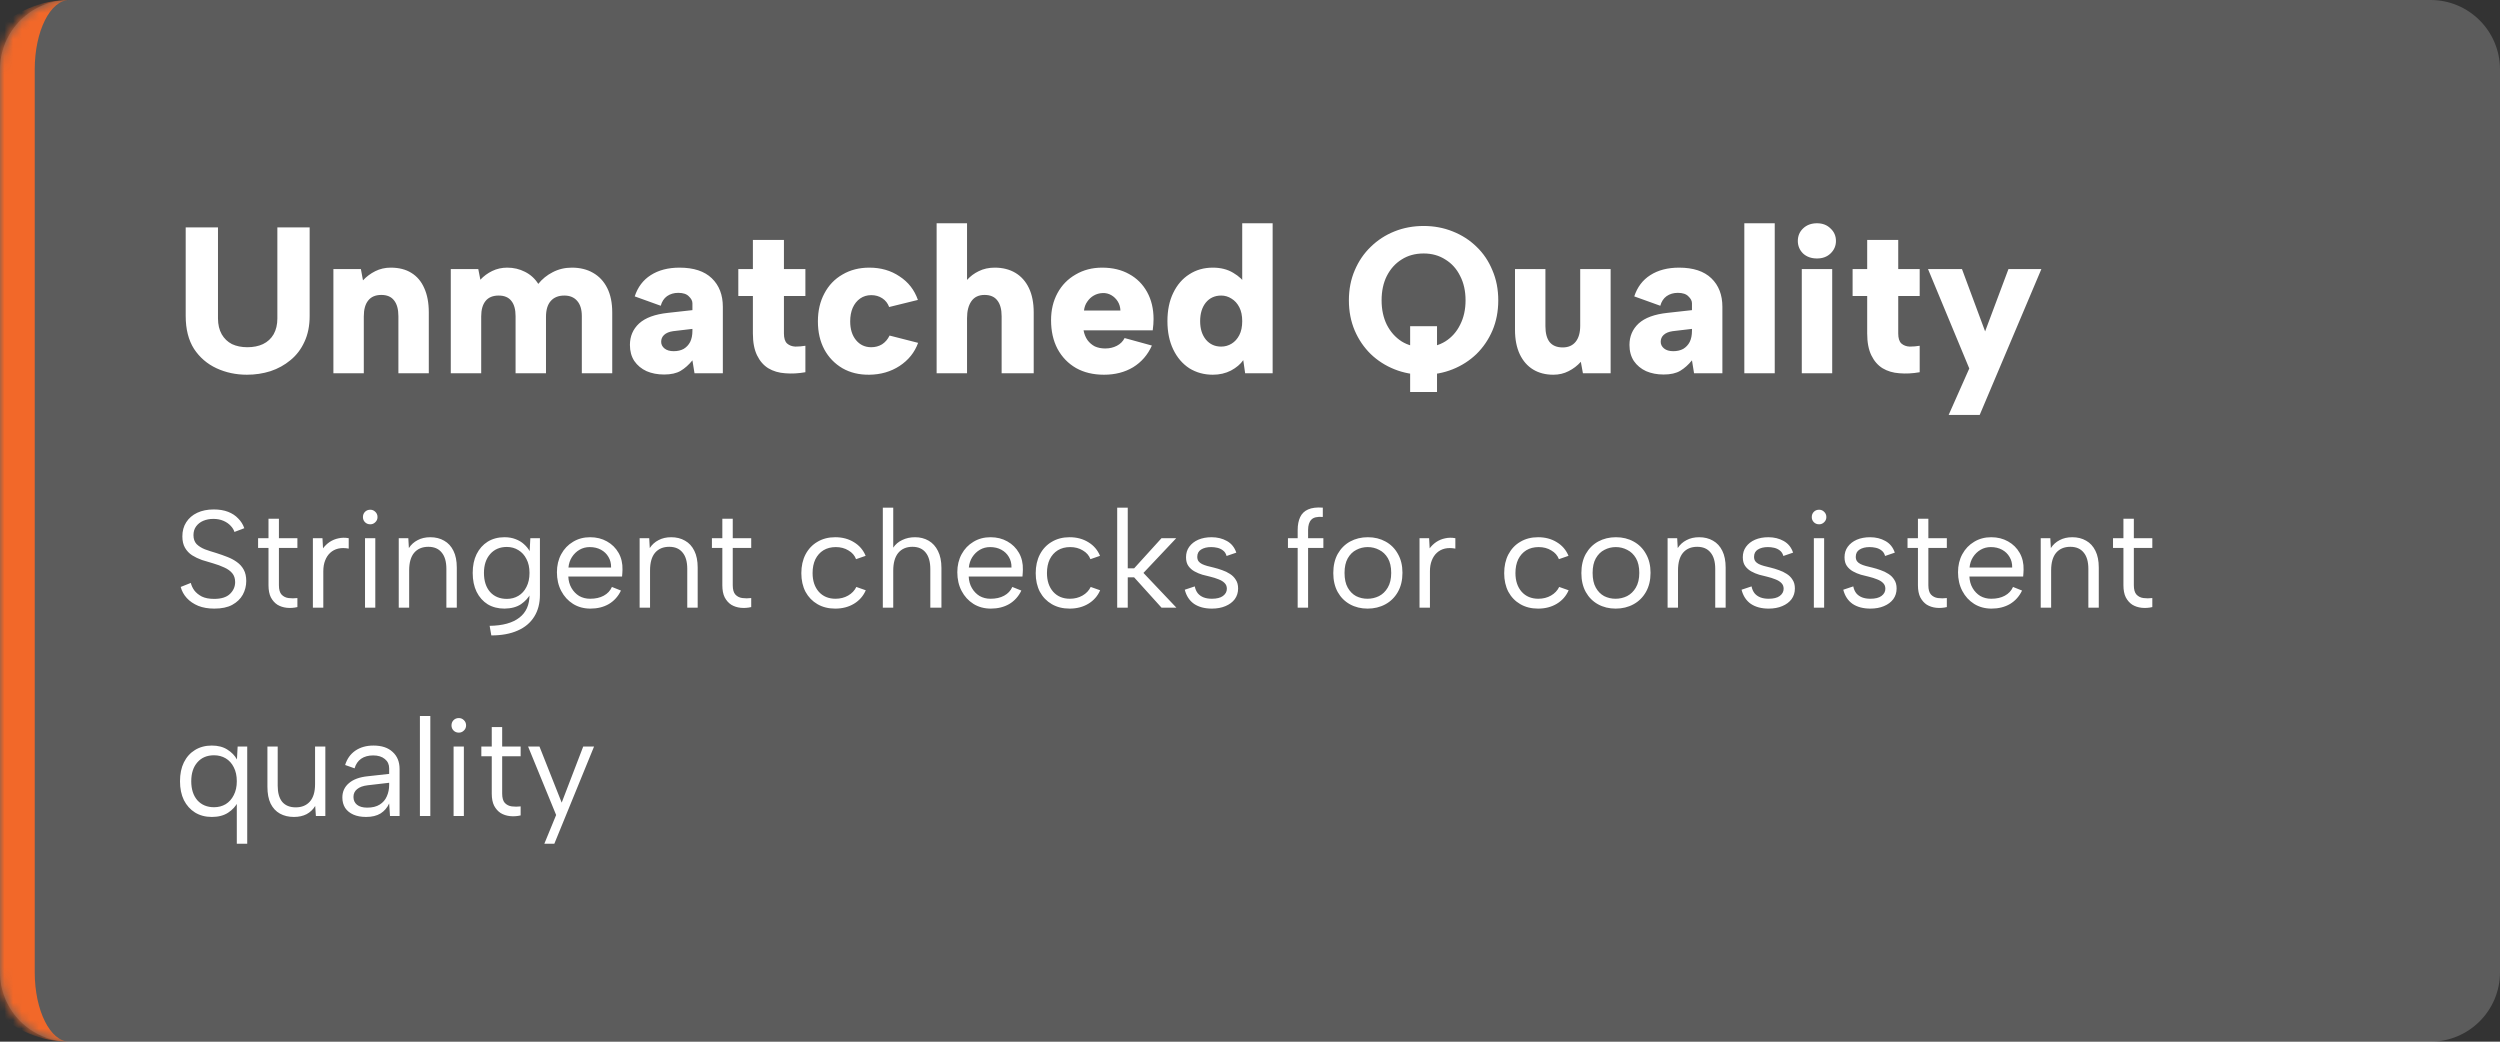 <svg width="288" height="120" viewBox="0 0 288 120" fill="none" xmlns="http://www.w3.org/2000/svg">
<rect x="0" y="0" width="288" height="120" fill="#333333" stroke="none"/>
<mask id="path-1-inside-1_10385_10496" fill="white">
<path d="M0 8C0 3.582 3.582 0 8 0H280C284.418 0 288 3.582 288 8V112C288 116.418 284.418 120 280 120H8C3.582 120 0 116.418 0 112V8Z"/>
</mask>
<path d="M0 8C0 3.582 3.582 0 8 0H280C284.418 0 288 3.582 288 8V112C288 116.418 284.418 120 280 120H8C3.582 120 0 116.418 0 112V8Z" fill="white" fill-opacity="0.2"/>
<path d="M0 0H288H0ZM288 120H0H288ZM8 120C1.373 120 -4 114.627 -4 108V12C-4 5.373 1.373 0 8 0C5.791 0 4 3.582 4 8V112C4 116.418 5.791 120 8 120ZM288 0V120V0Z" fill="#F26829" mask="url(#path-1-inside-1_10385_10496)"/>
<path d="M21.392 26.2H25.112V36.688C25.112 37.392 25.256 38 25.544 38.512C25.832 39.008 26.224 39.384 26.72 39.64C27.232 39.88 27.824 40 28.496 40C29.184 40 29.784 39.88 30.296 39.64C30.824 39.384 31.232 39.008 31.52 38.512C31.808 38 31.952 37.392 31.952 36.688V26.2H35.672V36.4C35.672 37.536 35.472 38.528 35.072 39.376C34.688 40.224 34.152 40.928 33.464 41.488C32.792 42.048 32.024 42.472 31.16 42.76C30.296 43.032 29.392 43.168 28.448 43.168C27.184 43.168 26.016 42.92 24.944 42.424C23.872 41.928 23.008 41.184 22.352 40.192C21.712 39.184 21.392 37.92 21.392 36.4V26.2ZM38.407 31H41.575L41.815 32.296C42.215 31.864 42.687 31.512 43.23 31.24C43.775 30.968 44.367 30.832 45.007 30.832C45.95 30.832 46.742 31.032 47.383 31.432C48.038 31.832 48.535 32.416 48.87 33.184C49.222 33.952 49.398 34.888 49.398 35.992V43H45.895V36.424C45.895 35.624 45.727 35.016 45.391 34.6C45.071 34.184 44.583 33.976 43.926 33.976C43.255 33.976 42.751 34.192 42.414 34.624C42.078 35.04 41.91 35.648 41.91 36.448V43H38.407V31ZM51.93 31H55.098L55.338 32.224C55.722 31.808 56.178 31.472 56.706 31.216C57.234 30.96 57.81 30.832 58.434 30.832C59.17 30.832 59.85 30.992 60.474 31.312C61.114 31.632 61.626 32.096 62.01 32.704C62.458 32.144 63.01 31.696 63.666 31.36C64.338 31.008 65.074 30.832 65.874 30.832C66.818 30.832 67.634 31.032 68.322 31.432C69.026 31.832 69.57 32.416 69.954 33.184C70.338 33.952 70.53 34.888 70.53 35.992V43H67.026V36.424C67.026 35.656 66.85 35.072 66.498 34.672C66.146 34.256 65.65 34.048 65.01 34.048C64.338 34.048 63.818 34.256 63.45 34.672C63.082 35.088 62.898 35.696 62.898 36.496V43H59.394V36.424C59.394 35.656 59.234 35.072 58.914 34.672C58.594 34.256 58.106 34.048 57.45 34.048C56.778 34.048 56.274 34.256 55.938 34.672C55.602 35.088 55.434 35.68 55.434 36.448V43H51.93V31ZM80.007 43L79.767 41.512C79.351 42.024 78.903 42.424 78.423 42.712C77.943 43 77.303 43.144 76.503 43.144C75.751 43.144 75.079 43.016 74.487 42.76C73.895 42.488 73.423 42.096 73.071 41.584C72.735 41.072 72.567 40.456 72.567 39.736C72.567 38.744 72.919 37.92 73.623 37.264C74.343 36.608 75.455 36.2 76.959 36.04L79.767 35.728V34.936C79.767 34.664 79.631 34.4 79.359 34.144C79.103 33.872 78.695 33.736 78.135 33.736C77.639 33.736 77.207 33.864 76.839 34.12C76.487 34.376 76.247 34.744 76.119 35.224L73.119 34.144C73.471 33.072 74.087 32.256 74.967 31.696C75.863 31.12 76.967 30.832 78.279 30.832C79.911 30.832 81.151 31.24 81.999 32.056C82.847 32.872 83.271 33.968 83.271 35.344V43H80.007ZM79.767 37.888L77.535 38.152C77.087 38.216 76.743 38.36 76.503 38.584C76.279 38.792 76.167 39.056 76.167 39.376C76.167 39.68 76.295 39.936 76.551 40.144C76.807 40.352 77.159 40.456 77.607 40.456C78.055 40.456 78.439 40.368 78.759 40.192C79.079 40 79.327 39.736 79.503 39.4C79.679 39.048 79.767 38.616 79.767 38.104V37.888ZM86.733 31V27.64H90.309V31H92.781V34.096H90.309V38.416C90.309 38.96 90.429 39.344 90.669 39.568C90.925 39.792 91.245 39.912 91.629 39.928C92.013 39.928 92.397 39.896 92.781 39.832V42.88C91.965 43.024 91.189 43.064 90.453 43C89.717 42.952 89.069 42.76 88.509 42.424C87.965 42.088 87.533 41.592 87.213 40.936C86.893 40.28 86.733 39.44 86.733 38.416V34.096H85.053V31H86.733ZM100.15 43.168C98.982 43.184 97.95 42.936 97.054 42.424C96.158 41.896 95.462 41.176 94.966 40.264C94.47 39.336 94.222 38.256 94.222 37.024C94.222 35.808 94.47 34.736 94.966 33.808C95.462 32.864 96.158 32.136 97.054 31.624C97.95 31.096 98.982 30.832 100.15 30.832C101.478 30.832 102.638 31.168 103.63 31.84C104.638 32.496 105.342 33.4 105.742 34.552L102.43 35.368C102.27 34.936 102.006 34.6 101.638 34.36C101.27 34.12 100.846 34 100.366 34C99.886 34 99.462 34.128 99.094 34.384C98.726 34.64 98.438 35 98.23 35.464C98.038 35.912 97.942 36.432 97.942 37.024C97.942 37.92 98.166 38.64 98.614 39.184C99.062 39.728 99.646 40 100.366 40C100.83 40 101.246 39.888 101.614 39.664C101.982 39.424 102.27 39.088 102.478 38.656L105.766 39.496C105.366 40.6 104.654 41.488 103.63 42.16C102.622 42.816 101.462 43.152 100.15 43.168ZM107.899 25.72H111.403V32.248C111.771 31.832 112.219 31.496 112.747 31.24C113.291 30.968 113.907 30.832 114.595 30.832C115.507 30.832 116.299 31.032 116.971 31.432C117.643 31.832 118.163 32.416 118.531 33.184C118.899 33.952 119.083 34.888 119.083 35.992V43H115.387V36.424C115.387 35.624 115.219 35.016 114.883 34.6C114.563 34.184 114.075 33.976 113.419 33.976C112.747 33.976 112.243 34.216 111.907 34.696C111.571 35.176 111.403 35.824 111.403 36.64V43H107.899V25.72ZM127.178 43.168C125.946 43.168 124.874 42.912 123.962 42.4C123.05 41.872 122.338 41.136 121.826 40.192C121.33 39.248 121.082 38.144 121.082 36.88C121.082 35.712 121.33 34.672 121.826 33.76C122.322 32.848 123.018 32.136 123.914 31.624C124.81 31.096 125.826 30.832 126.962 30.832C128.162 30.832 129.202 31.08 130.082 31.576C130.962 32.056 131.65 32.744 132.146 33.64C132.642 34.536 132.89 35.576 132.89 36.76C132.89 36.952 132.882 37.152 132.866 37.36C132.85 37.568 132.826 37.8 132.794 38.056H124.826C124.906 38.488 125.058 38.864 125.282 39.184C125.506 39.488 125.786 39.728 126.122 39.904C126.474 40.064 126.874 40.144 127.322 40.144C127.818 40.144 128.266 40.04 128.666 39.832C129.066 39.624 129.362 39.328 129.554 38.944L132.698 39.808C132.218 40.88 131.498 41.712 130.538 42.304C129.578 42.88 128.458 43.168 127.178 43.168ZM129.074 35.776C129.058 35.376 128.954 35.024 128.762 34.72C128.57 34.416 128.322 34.176 128.018 34C127.714 33.824 127.378 33.744 127.01 33.76C126.642 33.776 126.306 33.872 126.002 34.048C125.714 34.208 125.466 34.44 125.258 34.744C125.05 35.032 124.922 35.376 124.874 35.776H129.074ZM143.584 32.848L143.104 32.872V25.72H146.608V43H143.44L143.224 41.488C142.904 41.952 142.432 42.352 141.808 42.688C141.184 43.008 140.488 43.168 139.72 43.168C138.712 43.168 137.808 42.92 137.008 42.424C136.224 41.912 135.608 41.192 135.16 40.264C134.712 39.336 134.488 38.248 134.488 37C134.488 35.736 134.712 34.648 135.16 33.736C135.608 32.808 136.224 32.096 137.008 31.6C137.792 31.088 138.696 30.832 139.72 30.832C140.632 30.832 141.416 31.032 142.072 31.432C142.728 31.816 143.232 32.288 143.584 32.848ZM138.256 37C138.256 37.88 138.48 38.592 138.928 39.136C139.376 39.664 139.96 39.928 140.68 39.928C141.112 39.928 141.512 39.816 141.88 39.592C142.248 39.368 142.544 39.04 142.768 38.608C142.992 38.176 143.104 37.64 143.104 37C143.104 36.36 142.992 35.824 142.768 35.392C142.544 34.96 142.248 34.632 141.88 34.408C141.512 34.168 141.112 34.048 140.68 34.048C139.944 34.048 139.352 34.32 138.904 34.864C138.472 35.408 138.256 36.12 138.256 37ZM162.448 37.576H165.544V45.16H162.448V37.576ZM164.008 43.168C162.808 43.168 161.688 42.96 160.648 42.544C159.608 42.128 158.696 41.544 157.912 40.792C157.128 40.024 156.512 39.12 156.064 38.08C155.616 37.024 155.392 35.864 155.392 34.6C155.392 33.336 155.616 32.184 156.064 31.144C156.512 30.088 157.128 29.184 157.912 28.432C158.696 27.664 159.608 27.072 160.648 26.656C161.688 26.24 162.808 26.032 164.008 26.032C165.192 26.032 166.304 26.24 167.344 26.656C168.4 27.072 169.32 27.664 170.104 28.432C170.888 29.184 171.496 30.088 171.928 31.144C172.376 32.184 172.6 33.336 172.6 34.6C172.6 35.864 172.376 37.024 171.928 38.08C171.48 39.12 170.864 40.024 170.08 40.792C169.296 41.544 168.384 42.128 167.344 42.544C166.304 42.96 165.192 43.168 164.008 43.168ZM164.008 40C164.952 40 165.784 39.776 166.504 39.328C167.24 38.864 167.808 38.224 168.208 37.408C168.624 36.592 168.832 35.656 168.832 34.6C168.832 33.528 168.624 32.592 168.208 31.792C167.808 30.976 167.24 30.344 166.504 29.896C165.784 29.432 164.952 29.2 164.008 29.2C163.032 29.2 162.184 29.432 161.464 29.896C160.744 30.344 160.176 30.976 159.76 31.792C159.36 32.592 159.16 33.528 159.16 34.6C159.16 35.656 159.36 36.592 159.76 37.408C160.176 38.224 160.744 38.864 161.464 39.328C162.184 39.776 163.032 40 164.008 40ZM185.544 43H182.352L182.112 41.68C181.712 42.128 181.24 42.488 180.696 42.76C180.168 43.032 179.584 43.168 178.944 43.168C178.048 43.168 177.272 42.968 176.616 42.568C175.96 42.168 175.448 41.584 175.08 40.816C174.712 40.032 174.528 39.096 174.528 38.008V31H178.032V37.576C178.032 38.376 178.192 38.984 178.512 39.4C178.848 39.816 179.352 40.024 180.024 40.024C180.664 40.024 181.16 39.808 181.512 39.376C181.864 38.944 182.04 38.328 182.04 37.528V31H185.544V43ZM195.155 43L194.915 41.512C194.499 42.024 194.051 42.424 193.571 42.712C193.091 43 192.451 43.144 191.651 43.144C190.899 43.144 190.227 43.016 189.635 42.76C189.043 42.488 188.571 42.096 188.219 41.584C187.883 41.072 187.715 40.456 187.715 39.736C187.715 38.744 188.067 37.92 188.771 37.264C189.491 36.608 190.603 36.2 192.107 36.04L194.915 35.728V34.936C194.915 34.664 194.779 34.4 194.507 34.144C194.251 33.872 193.843 33.736 193.283 33.736C192.787 33.736 192.355 33.864 191.987 34.12C191.635 34.376 191.395 34.744 191.267 35.224L188.267 34.144C188.619 33.072 189.235 32.256 190.115 31.696C191.011 31.12 192.115 30.832 193.427 30.832C195.059 30.832 196.299 31.24 197.147 32.056C197.995 32.872 198.419 33.968 198.419 35.344V43H195.155ZM194.915 37.888L192.683 38.152C192.235 38.216 191.891 38.36 191.651 38.584C191.427 38.792 191.315 39.056 191.315 39.376C191.315 39.68 191.443 39.936 191.699 40.144C191.955 40.352 192.307 40.456 192.755 40.456C193.203 40.456 193.587 40.368 193.907 40.192C194.227 40 194.475 39.736 194.651 39.4C194.827 39.048 194.915 38.616 194.915 38.104V37.888ZM200.946 25.72H204.45V43H200.946V25.72ZM207.566 31H211.07V43H207.566V31ZM209.318 29.776C208.662 29.776 208.126 29.584 207.71 29.2C207.31 28.8 207.11 28.32 207.11 27.76C207.11 27.184 207.31 26.704 207.71 26.32C208.126 25.92 208.662 25.72 209.318 25.72C209.958 25.72 210.478 25.92 210.878 26.32C211.294 26.704 211.502 27.184 211.502 27.76C211.502 28.32 211.294 28.8 210.878 29.2C210.478 29.584 209.958 29.776 209.318 29.776ZM215.1 31V27.64H218.676V31H221.148V34.096H218.676V38.416C218.676 38.96 218.796 39.344 219.036 39.568C219.292 39.792 219.612 39.912 219.996 39.928C220.38 39.928 220.764 39.896 221.148 39.832V42.88C220.332 43.024 219.556 43.064 218.82 43C218.084 42.952 217.436 42.76 216.876 42.424C216.332 42.088 215.9 41.592 215.58 40.936C215.26 40.28 215.1 39.44 215.1 38.416V34.096H213.42V31H215.1ZM231.373 31H235.165L228.061 47.8H224.485L226.861 42.448L222.109 31H226.021L228.685 38.176L231.373 31Z" fill="white"/>
<path d="M21.984 67.152C22.048 67.44 22.181 67.728 22.384 68.016C22.597 68.293 22.885 68.528 23.248 68.72C23.621 68.901 24.096 68.992 24.672 68.992C25.493 68.992 26.101 68.8 26.496 68.416C26.891 68.032 27.088 67.579 27.088 67.056C27.088 66.64 26.976 66.299 26.752 66.032C26.528 65.765 26.224 65.547 25.84 65.376C25.456 65.195 25.024 65.035 24.544 64.896C24.117 64.779 23.691 64.651 23.264 64.512C22.848 64.363 22.469 64.181 22.128 63.968C21.787 63.744 21.515 63.456 21.312 63.104C21.109 62.752 21.008 62.315 21.008 61.792C21.008 61.163 21.157 60.619 21.456 60.16C21.755 59.691 22.176 59.328 22.72 59.072C23.264 58.816 23.899 58.688 24.624 58.688C25.253 58.688 25.803 58.779 26.272 58.96C26.741 59.141 27.131 59.397 27.44 59.728C27.76 60.048 27.995 60.421 28.144 60.848L27.008 61.28C26.933 61.035 26.789 60.8 26.576 60.576C26.363 60.341 26.085 60.149 25.744 60C25.403 59.851 25.013 59.776 24.576 59.776C24.149 59.776 23.76 59.851 23.408 60C23.067 60.149 22.795 60.363 22.592 60.64C22.389 60.917 22.288 61.253 22.288 61.648C22.288 62.075 22.405 62.416 22.64 62.672C22.885 62.917 23.205 63.12 23.6 63.28C24.005 63.429 24.448 63.573 24.928 63.712C25.365 63.851 25.787 64 26.192 64.16C26.608 64.32 26.976 64.517 27.296 64.752C27.627 64.987 27.888 65.28 28.08 65.632C28.272 65.984 28.368 66.416 28.368 66.928C28.368 67.493 28.235 68.021 27.968 68.512C27.701 68.992 27.296 69.381 26.752 69.68C26.219 69.968 25.531 70.112 24.688 70.112C23.984 70.112 23.365 70.005 22.832 69.792C22.299 69.568 21.861 69.269 21.52 68.896C21.179 68.523 20.944 68.096 20.816 67.616L21.984 67.152ZM30.931 62V59.76H32.132V62H34.26V63.12H32.132V67.424C32.132 67.915 32.233 68.272 32.435 68.496C32.649 68.72 32.916 68.853 33.236 68.896C33.566 68.939 33.907 68.939 34.26 68.896V69.936C33.843 70.032 33.433 70.059 33.028 70.016C32.633 69.973 32.276 69.856 31.956 69.664C31.646 69.461 31.395 69.179 31.203 68.816C31.022 68.453 30.931 67.989 30.931 67.424V63.12H29.732V62H30.931ZM36.044 62H37.148L37.212 63.168C37.426 62.88 37.682 62.635 37.98 62.432C38.29 62.229 38.626 62.091 38.989 62.016C39.362 61.931 39.757 61.925 40.172 62V63.2C39.724 63.115 39.319 63.115 38.956 63.2C38.605 63.285 38.3 63.445 38.044 63.68C37.788 63.915 37.591 64.213 37.453 64.576C37.314 64.928 37.245 65.339 37.245 65.808V70H36.044V62ZM42.05 62H43.234V70H42.05V62ZM42.658 60.4C42.413 60.4 42.21 60.32 42.05 60.16C41.89 60 41.81 59.803 41.81 59.568C41.81 59.323 41.89 59.12 42.05 58.96C42.21 58.8 42.413 58.72 42.658 58.72C42.882 58.72 43.074 58.8 43.234 58.96C43.405 59.12 43.49 59.323 43.49 59.568C43.49 59.803 43.405 60 43.234 60.16C43.074 60.32 42.882 60.4 42.658 60.4ZM45.935 62H47.039L47.103 63.136C47.359 62.741 47.695 62.437 48.111 62.224C48.527 62 49.013 61.888 49.567 61.888C50.175 61.888 50.709 62.021 51.167 62.288C51.626 62.544 51.983 62.933 52.239 63.456C52.495 63.968 52.623 64.613 52.623 65.392V70H51.423V65.536C51.423 64.704 51.242 64.075 50.879 63.648C50.527 63.211 50.015 62.992 49.343 62.992C48.65 62.992 48.106 63.221 47.711 63.68C47.327 64.139 47.135 64.816 47.135 65.712V70H45.935V62ZM61.095 62H62.199V68.528C62.199 69.509 61.98 70.347 61.543 71.04C61.105 71.744 60.471 72.277 59.639 72.64C58.807 73.013 57.793 73.2 56.599 73.2L56.407 72.096C57.911 72.075 59.052 71.76 59.831 71.152C60.609 70.555 60.999 69.68 60.999 68.528V68.352L61.127 68.384C60.881 68.853 60.513 69.259 60.023 69.6C59.532 69.931 58.897 70.101 58.119 70.112C57.383 70.112 56.737 69.947 56.183 69.616C55.639 69.275 55.212 68.795 54.903 68.176C54.604 67.557 54.455 66.832 54.455 66C54.455 65.168 54.604 64.448 54.903 63.84C55.212 63.221 55.639 62.741 56.183 62.4C56.737 62.059 57.383 61.888 58.119 61.888C58.599 61.888 59.025 61.963 59.399 62.112C59.772 62.251 60.092 62.443 60.359 62.688C60.625 62.923 60.844 63.189 61.015 63.488L61.095 62ZM55.751 66C55.751 66.917 55.985 67.648 56.455 68.192C56.935 68.725 57.58 68.992 58.391 68.992C58.881 68.992 59.324 68.875 59.719 68.64C60.113 68.405 60.423 68.064 60.647 67.616C60.881 67.168 60.999 66.629 60.999 66C60.999 65.371 60.881 64.837 60.647 64.4C60.423 63.952 60.113 63.611 59.719 63.376C59.324 63.131 58.881 63.008 58.391 63.008C57.591 63.008 56.951 63.28 56.471 63.824C55.991 64.368 55.751 65.093 55.751 66ZM68.014 70.112C67.267 70.112 66.6 69.931 66.014 69.568C65.438 69.205 64.984 68.709 64.654 68.08C64.323 67.451 64.158 66.731 64.158 65.92C64.158 65.141 64.323 64.448 64.654 63.84C64.984 63.232 65.438 62.757 66.014 62.416C66.59 62.064 67.246 61.888 67.982 61.888C68.707 61.888 69.353 62.048 69.918 62.368C70.494 62.688 70.942 63.131 71.262 63.696C71.582 64.261 71.731 64.907 71.71 65.632C71.71 65.749 71.704 65.872 71.694 66C71.683 66.128 71.672 66.267 71.662 66.416H65.47C65.491 66.917 65.614 67.36 65.838 67.744C66.062 68.128 66.355 68.432 66.718 68.656C67.091 68.869 67.513 68.976 67.982 68.976C68.6 68.976 69.123 68.859 69.55 68.624C69.987 68.389 70.302 68.053 70.494 67.616L71.534 68.032C71.214 68.704 70.75 69.221 70.142 69.584C69.534 69.936 68.825 70.112 68.014 70.112ZM70.398 65.376C70.409 64.917 70.307 64.512 70.094 64.16C69.891 63.808 69.603 63.531 69.23 63.328C68.856 63.125 68.424 63.024 67.934 63.024C67.507 63.024 67.118 63.125 66.766 63.328C66.414 63.531 66.121 63.813 65.886 64.176C65.662 64.528 65.528 64.928 65.486 65.376H70.398ZM73.685 62H74.789L74.853 63.136C75.109 62.741 75.445 62.437 75.861 62.224C76.277 62 76.763 61.888 77.317 61.888C77.925 61.888 78.459 62.021 78.917 62.288C79.376 62.544 79.733 62.933 79.989 63.456C80.245 63.968 80.373 64.613 80.373 65.392V70H79.173V65.536C79.173 64.704 78.992 64.075 78.629 63.648C78.277 63.211 77.765 62.992 77.093 62.992C76.4 62.992 75.856 63.221 75.461 63.68C75.077 64.139 74.885 64.816 74.885 65.712V70H73.685V62ZM83.213 62V59.76H84.413V62H86.541V63.12H84.413V67.424C84.413 67.915 84.514 68.272 84.717 68.496C84.93 68.72 85.197 68.853 85.517 68.896C85.847 68.939 86.189 68.939 86.541 68.896V69.936C86.125 70.032 85.714 70.059 85.309 70.016C84.914 69.973 84.557 69.856 84.237 69.664C83.927 69.461 83.677 69.179 83.485 68.816C83.303 68.453 83.213 67.989 83.213 67.424V63.12H82.013V62H83.213ZM96.218 70.112C95.439 70.112 94.757 69.941 94.17 69.6C93.584 69.259 93.125 68.784 92.794 68.176C92.474 67.557 92.314 66.843 92.314 66.032C92.314 65.211 92.474 64.491 92.794 63.872C93.125 63.243 93.584 62.757 94.17 62.416C94.757 62.064 95.439 61.888 96.218 61.888C97.04 61.888 97.76 62.08 98.378 62.464C98.997 62.837 99.445 63.36 99.722 64.032L98.618 64.416C98.458 63.989 98.165 63.653 97.738 63.408C97.322 63.152 96.837 63.024 96.282 63.024C95.738 63.024 95.263 63.147 94.858 63.392C94.463 63.637 94.154 63.984 93.93 64.432C93.717 64.88 93.61 65.408 93.61 66.016C93.61 66.912 93.85 67.632 94.33 68.176C94.81 68.709 95.45 68.976 96.25 68.976C96.794 68.976 97.279 68.853 97.706 68.608C98.133 68.363 98.448 68.032 98.65 67.616L99.738 68C99.45 68.661 98.997 69.179 98.378 69.552C97.76 69.925 97.04 70.112 96.218 70.112ZM101.701 58.48H102.901V63.088C103.157 62.704 103.503 62.411 103.941 62.208C104.378 61.995 104.869 61.888 105.413 61.888C105.999 61.888 106.522 62.021 106.981 62.288C107.439 62.555 107.797 62.949 108.053 63.472C108.319 63.995 108.453 64.645 108.453 65.424V70H107.173V65.568C107.173 64.736 106.997 64.101 106.645 63.664C106.293 63.216 105.781 62.992 105.109 62.992C104.415 62.992 103.871 63.227 103.477 63.696C103.093 64.165 102.901 64.848 102.901 65.744V70H101.701V58.48ZM114.139 70.112C113.392 70.112 112.726 69.931 112.139 69.568C111.563 69.205 111.11 68.709 110.779 68.08C110.448 67.451 110.283 66.731 110.283 65.92C110.283 65.141 110.448 64.448 110.779 63.84C111.11 63.232 111.563 62.757 112.139 62.416C112.715 62.064 113.371 61.888 114.107 61.888C114.832 61.888 115.478 62.048 116.043 62.368C116.619 62.688 117.067 63.131 117.387 63.696C117.707 64.261 117.856 64.907 117.835 65.632C117.835 65.749 117.83 65.872 117.819 66C117.808 66.128 117.798 66.267 117.787 66.416H111.595C111.616 66.917 111.739 67.36 111.963 67.744C112.187 68.128 112.48 68.432 112.843 68.656C113.216 68.869 113.638 68.976 114.107 68.976C114.726 68.976 115.248 68.859 115.675 68.624C116.112 68.389 116.427 68.053 116.619 67.616L117.659 68.032C117.339 68.704 116.875 69.221 116.267 69.584C115.659 69.936 114.95 70.112 114.139 70.112ZM116.523 65.376C116.534 64.917 116.432 64.512 116.219 64.16C116.016 63.808 115.728 63.531 115.355 63.328C114.982 63.125 114.55 63.024 114.059 63.024C113.632 63.024 113.243 63.125 112.891 63.328C112.539 63.531 112.246 63.813 112.011 64.176C111.787 64.528 111.654 64.928 111.611 65.376H116.523ZM123.218 70.112C122.439 70.112 121.757 69.941 121.17 69.6C120.583 69.259 120.125 68.784 119.794 68.176C119.474 67.557 119.314 66.843 119.314 66.032C119.314 65.211 119.474 64.491 119.794 63.872C120.125 63.243 120.583 62.757 121.17 62.416C121.757 62.064 122.439 61.888 123.218 61.888C124.039 61.888 124.759 62.08 125.378 62.464C125.997 62.837 126.445 63.36 126.722 64.032L125.618 64.416C125.458 63.989 125.165 63.653 124.738 63.408C124.322 63.152 123.837 63.024 123.282 63.024C122.738 63.024 122.263 63.147 121.858 63.392C121.463 63.637 121.154 63.984 120.93 64.432C120.717 64.88 120.61 65.408 120.61 66.016C120.61 66.912 120.85 67.632 121.33 68.176C121.81 68.709 122.45 68.976 123.25 68.976C123.794 68.976 124.279 68.853 124.706 68.608C125.133 68.363 125.447 68.032 125.65 67.616L126.738 68C126.45 68.661 125.997 69.179 125.378 69.552C124.759 69.925 124.039 70.112 123.218 70.112ZM128.701 58.48H129.917V65.472H130.653L133.805 62H135.501L131.725 66L135.517 70H133.805L130.653 66.512H129.917V70H128.701V58.48ZM137.638 67.552C137.702 67.872 137.819 68.139 137.99 68.352C138.161 68.555 138.379 68.709 138.646 68.816C138.923 68.923 139.243 68.976 139.606 68.976C140.171 68.976 140.598 68.869 140.886 68.656C141.185 68.432 141.334 68.155 141.334 67.824C141.334 67.547 141.243 67.323 141.062 67.152C140.891 66.981 140.662 66.843 140.374 66.736C140.086 66.619 139.766 66.517 139.414 66.432C139.137 66.368 138.838 66.293 138.518 66.208C138.198 66.112 137.894 65.984 137.606 65.824C137.318 65.664 137.083 65.456 136.902 65.2C136.721 64.944 136.63 64.608 136.63 64.192C136.63 63.733 136.753 63.333 136.998 62.992C137.254 62.64 137.601 62.368 138.038 62.176C138.486 61.984 138.998 61.888 139.574 61.888C140.235 61.888 140.822 62.032 141.334 62.32C141.857 62.608 142.219 63.056 142.422 63.664L141.302 64.048C141.227 63.771 141.089 63.557 140.886 63.408C140.694 63.259 140.475 63.157 140.23 63.104C139.995 63.051 139.761 63.024 139.526 63.024C139.046 63.024 138.657 63.12 138.358 63.312C138.07 63.493 137.926 63.771 137.926 64.144C137.926 64.347 137.974 64.517 138.07 64.656C138.166 64.784 138.299 64.891 138.47 64.976C138.641 65.061 138.843 65.136 139.078 65.2C139.313 65.253 139.569 65.317 139.846 65.392C140.155 65.467 140.47 65.563 140.79 65.68C141.11 65.787 141.409 65.931 141.686 66.112C141.963 66.283 142.187 66.507 142.358 66.784C142.539 67.051 142.63 67.387 142.63 67.792C142.63 68.261 142.502 68.672 142.246 69.024C141.99 69.365 141.633 69.632 141.174 69.824C140.726 70.016 140.203 70.112 139.606 70.112C138.785 70.112 138.102 69.931 137.558 69.568C137.025 69.195 136.667 68.651 136.486 67.936L137.638 67.552ZM149.492 61.056C149.492 60.469 149.588 59.973 149.78 59.568C149.972 59.163 150.276 58.869 150.692 58.688C151.119 58.496 151.684 58.427 152.388 58.48V59.552C151.748 59.499 151.305 59.605 151.06 59.872C150.815 60.128 150.692 60.523 150.692 61.056V62H152.452V63.12H150.692V70H149.492V63.12H148.372V62H149.492V61.056ZM157.547 70.112C156.79 70.112 156.113 69.947 155.515 69.616C154.918 69.285 154.449 68.816 154.107 68.208C153.766 67.589 153.595 66.859 153.595 66.016C153.595 65.163 153.766 64.427 154.107 63.808C154.459 63.189 154.934 62.715 155.531 62.384C156.139 62.053 156.822 61.888 157.579 61.888C158.337 61.888 159.014 62.053 159.611 62.384C160.219 62.715 160.694 63.189 161.035 63.808C161.387 64.416 161.563 65.141 161.563 65.984C161.563 66.837 161.387 67.573 161.035 68.192C160.683 68.811 160.203 69.285 159.595 69.616C158.987 69.947 158.305 70.112 157.547 70.112ZM157.531 68.976C158.001 68.976 158.443 68.875 158.859 68.672C159.275 68.459 159.611 68.133 159.867 67.696C160.134 67.248 160.267 66.683 160.267 66C160.267 65.307 160.139 64.741 159.883 64.304C159.627 63.867 159.291 63.547 158.875 63.344C158.47 63.131 158.033 63.024 157.563 63.024C157.094 63.024 156.657 63.131 156.251 63.344C155.846 63.547 155.515 63.872 155.259 64.32C155.014 64.757 154.891 65.317 154.891 66C154.891 66.693 155.014 67.259 155.259 67.696C155.505 68.133 155.825 68.459 156.219 68.672C156.625 68.875 157.062 68.976 157.531 68.976ZM163.529 62H164.633L164.697 63.168C164.91 62.88 165.166 62.635 165.465 62.432C165.774 62.229 166.11 62.091 166.473 62.016C166.846 61.931 167.241 61.925 167.657 62V63.2C167.209 63.115 166.804 63.115 166.441 63.2C166.089 63.285 165.785 63.445 165.529 63.68C165.273 63.915 165.076 64.213 164.937 64.576C164.798 64.928 164.729 65.339 164.729 65.808V70H163.529V62ZM177.187 70.112C176.408 70.112 175.726 69.941 175.139 69.6C174.552 69.259 174.094 68.784 173.763 68.176C173.443 67.557 173.283 66.843 173.283 66.032C173.283 65.211 173.443 64.491 173.763 63.872C174.094 63.243 174.552 62.757 175.139 62.416C175.726 62.064 176.408 61.888 177.187 61.888C178.008 61.888 178.728 62.08 179.347 62.464C179.966 62.837 180.414 63.36 180.691 64.032L179.587 64.416C179.427 63.989 179.134 63.653 178.707 63.408C178.291 63.152 177.806 63.024 177.251 63.024C176.707 63.024 176.232 63.147 175.827 63.392C175.432 63.637 175.123 63.984 174.899 64.432C174.686 64.88 174.579 65.408 174.579 66.016C174.579 66.912 174.819 67.632 175.299 68.176C175.779 68.709 176.419 68.976 177.219 68.976C177.763 68.976 178.248 68.853 178.675 68.608C179.102 68.363 179.416 68.032 179.619 67.616L180.707 68C180.419 68.661 179.966 69.179 179.347 69.552C178.728 69.925 178.008 70.112 177.187 70.112ZM186.126 70.112C185.368 70.112 184.691 69.947 184.094 69.616C183.496 69.285 183.027 68.816 182.686 68.208C182.344 67.589 182.174 66.859 182.174 66.016C182.174 65.163 182.344 64.427 182.686 63.808C183.038 63.189 183.512 62.715 184.11 62.384C184.718 62.053 185.4 61.888 186.158 61.888C186.915 61.888 187.592 62.053 188.19 62.384C188.798 62.715 189.272 63.189 189.614 63.808C189.966 64.416 190.142 65.141 190.142 65.984C190.142 66.837 189.966 67.573 189.614 68.192C189.262 68.811 188.782 69.285 188.174 69.616C187.566 69.947 186.883 70.112 186.126 70.112ZM186.11 68.976C186.579 68.976 187.022 68.875 187.438 68.672C187.854 68.459 188.19 68.133 188.446 67.696C188.712 67.248 188.846 66.683 188.846 66C188.846 65.307 188.718 64.741 188.462 64.304C188.206 63.867 187.87 63.547 187.454 63.344C187.048 63.131 186.611 63.024 186.141 63.024C185.672 63.024 185.235 63.131 184.83 63.344C184.424 63.547 184.094 63.872 183.838 64.32C183.592 64.757 183.47 65.317 183.47 66C183.47 66.693 183.592 67.259 183.838 67.696C184.083 68.133 184.403 68.459 184.798 68.672C185.203 68.875 185.64 68.976 186.11 68.976ZM192.107 62H193.211L193.275 63.136C193.531 62.741 193.867 62.437 194.283 62.224C194.699 62 195.184 61.888 195.739 61.888C196.347 61.888 196.88 62.021 197.339 62.288C197.798 62.544 198.155 62.933 198.411 63.456C198.667 63.968 198.795 64.613 198.795 65.392V70H197.595V65.536C197.595 64.704 197.414 64.075 197.051 63.648C196.699 63.211 196.187 62.992 195.515 62.992C194.822 62.992 194.278 63.221 193.883 63.68C193.499 64.139 193.307 64.816 193.307 65.712V70H192.107V62ZM201.779 67.552C201.843 67.872 201.96 68.139 202.131 68.352C202.301 68.555 202.52 68.709 202.787 68.816C203.064 68.923 203.384 68.976 203.747 68.976C204.312 68.976 204.739 68.869 205.027 68.656C205.325 68.432 205.475 68.155 205.475 67.824C205.475 67.547 205.384 67.323 205.203 67.152C205.032 66.981 204.803 66.843 204.515 66.736C204.227 66.619 203.907 66.517 203.555 66.432C203.277 66.368 202.979 66.293 202.659 66.208C202.339 66.112 202.035 65.984 201.747 65.824C201.459 65.664 201.224 65.456 201.043 65.2C200.861 64.944 200.771 64.608 200.771 64.192C200.771 63.733 200.893 63.333 201.139 62.992C201.395 62.64 201.741 62.368 202.179 62.176C202.627 61.984 203.139 61.888 203.715 61.888C204.376 61.888 204.963 62.032 205.475 62.32C205.997 62.608 206.36 63.056 206.563 63.664L205.443 64.048C205.368 63.771 205.229 63.557 205.027 63.408C204.835 63.259 204.616 63.157 204.371 63.104C204.136 63.051 203.901 63.024 203.667 63.024C203.187 63.024 202.797 63.12 202.499 63.312C202.211 63.493 202.067 63.771 202.067 64.144C202.067 64.347 202.115 64.517 202.211 64.656C202.307 64.784 202.44 64.891 202.611 64.976C202.781 65.061 202.984 65.136 203.219 65.2C203.453 65.253 203.709 65.317 203.987 65.392C204.296 65.467 204.611 65.563 204.931 65.68C205.251 65.787 205.549 65.931 205.827 66.112C206.104 66.283 206.328 66.507 206.499 66.784C206.68 67.051 206.771 67.387 206.771 67.792C206.771 68.261 206.643 68.672 206.387 69.024C206.131 69.365 205.773 69.632 205.315 69.824C204.867 70.016 204.344 70.112 203.747 70.112C202.925 70.112 202.243 69.931 201.699 69.568C201.165 69.195 200.808 68.651 200.627 67.936L201.779 67.552ZM208.956 62H210.14V70H208.956V62ZM209.564 60.4C209.319 60.4 209.116 60.32 208.956 60.16C208.796 60 208.716 59.803 208.716 59.568C208.716 59.323 208.796 59.12 208.956 58.96C209.116 58.8 209.319 58.72 209.564 58.72C209.788 58.72 209.98 58.8 210.14 58.96C210.311 59.12 210.396 59.323 210.396 59.568C210.396 59.803 210.311 60 210.14 60.16C209.98 60.32 209.788 60.4 209.564 60.4ZM213.497 67.552C213.561 67.872 213.679 68.139 213.849 68.352C214.02 68.555 214.239 68.709 214.505 68.816C214.783 68.923 215.103 68.976 215.465 68.976C216.031 68.976 216.457 68.869 216.745 68.656C217.044 68.432 217.193 68.155 217.193 67.824C217.193 67.547 217.103 67.323 216.921 67.152C216.751 66.981 216.521 66.843 216.233 66.736C215.945 66.619 215.625 66.517 215.273 66.432C214.996 66.368 214.697 66.293 214.377 66.208C214.057 66.112 213.753 65.984 213.465 65.824C213.177 65.664 212.943 65.456 212.761 65.2C212.58 64.944 212.489 64.608 212.489 64.192C212.489 63.733 212.612 63.333 212.857 62.992C213.113 62.64 213.46 62.368 213.897 62.176C214.345 61.984 214.857 61.888 215.433 61.888C216.095 61.888 216.681 62.032 217.193 62.32C217.716 62.608 218.079 63.056 218.281 63.664L217.161 64.048C217.087 63.771 216.948 63.557 216.745 63.408C216.553 63.259 216.335 63.157 216.089 63.104C215.855 63.051 215.62 63.024 215.385 63.024C214.905 63.024 214.516 63.12 214.217 63.312C213.929 63.493 213.785 63.771 213.785 64.144C213.785 64.347 213.833 64.517 213.929 64.656C214.025 64.784 214.159 64.891 214.329 64.976C214.5 65.061 214.703 65.136 214.937 65.2C215.172 65.253 215.428 65.317 215.705 65.392C216.015 65.467 216.329 65.563 216.649 65.68C216.969 65.787 217.268 65.931 217.545 66.112C217.823 66.283 218.047 66.507 218.217 66.784C218.399 67.051 218.489 67.387 218.489 67.792C218.489 68.261 218.361 68.672 218.105 69.024C217.849 69.365 217.492 69.632 217.033 69.824C216.585 70.016 216.063 70.112 215.465 70.112C214.644 70.112 213.961 69.931 213.417 69.568C212.884 69.195 212.527 68.651 212.345 67.936L213.497 67.552ZM220.947 62V59.76H222.147V62H224.275V63.12H222.147V67.424C222.147 67.915 222.248 68.272 222.451 68.496C222.664 68.72 222.931 68.853 223.251 68.896C223.582 68.939 223.923 68.939 224.275 68.896V69.936C223.859 70.032 223.448 70.059 223.043 70.016C222.648 69.973 222.291 69.856 221.971 69.664C221.662 69.461 221.411 69.179 221.219 68.816C221.038 68.453 220.947 67.989 220.947 67.424V63.12H219.747V62H220.947ZM229.42 70.112C228.673 70.112 228.007 69.931 227.42 69.568C226.844 69.205 226.391 68.709 226.06 68.08C225.729 67.451 225.564 66.731 225.564 65.92C225.564 65.141 225.729 64.448 226.06 63.84C226.391 63.232 226.844 62.757 227.42 62.416C227.996 62.064 228.652 61.888 229.388 61.888C230.113 61.888 230.759 62.048 231.324 62.368C231.9 62.688 232.348 63.131 232.668 63.696C232.988 64.261 233.137 64.907 233.116 65.632C233.116 65.749 233.111 65.872 233.1 66C233.089 66.128 233.079 66.267 233.068 66.416H226.876C226.897 66.917 227.02 67.36 227.244 67.744C227.468 68.128 227.761 68.432 228.124 68.656C228.497 68.869 228.919 68.976 229.388 68.976C230.007 68.976 230.529 68.859 230.956 68.624C231.393 68.389 231.708 68.053 231.9 67.616L232.94 68.032C232.62 68.704 232.156 69.221 231.548 69.584C230.94 69.936 230.231 70.112 229.42 70.112ZM231.804 65.376C231.815 64.917 231.713 64.512 231.5 64.16C231.297 63.808 231.009 63.531 230.636 63.328C230.263 63.125 229.831 63.024 229.34 63.024C228.913 63.024 228.524 63.125 228.172 63.328C227.82 63.531 227.527 63.813 227.292 64.176C227.068 64.528 226.935 64.928 226.892 65.376H231.804ZM235.091 62H236.195L236.259 63.136C236.515 62.741 236.851 62.437 237.267 62.224C237.683 62 238.169 61.888 238.723 61.888C239.331 61.888 239.865 62.021 240.323 62.288C240.782 62.544 241.139 62.933 241.395 63.456C241.651 63.968 241.779 64.613 241.779 65.392V70H240.579V65.536C240.579 64.704 240.398 64.075 240.035 63.648C239.683 63.211 239.171 62.992 238.499 62.992C237.806 62.992 237.262 63.221 236.867 63.68C236.483 64.139 236.291 64.816 236.291 65.712V70H235.091V62ZM244.619 62V59.76H245.819V62H247.947V63.12H245.819V67.424C245.819 67.915 245.92 68.272 246.123 68.496C246.336 68.72 246.603 68.853 246.923 68.896C247.254 68.939 247.595 68.939 247.947 68.896V69.936C247.531 70.032 247.12 70.059 246.715 70.016C246.32 69.973 245.963 69.856 245.643 69.664C245.334 69.461 245.083 69.179 244.891 68.816C244.71 68.453 244.619 67.989 244.619 67.424V63.12H243.419V62H244.619ZM27.408 92.384C27.163 92.875 26.789 93.285 26.288 93.616C25.787 93.947 25.157 94.112 24.4 94.112C23.664 94.112 23.019 93.941 22.464 93.6C21.92 93.259 21.493 92.784 21.184 92.176C20.885 91.557 20.736 90.832 20.736 90C20.736 89.157 20.885 88.432 21.184 87.824C21.493 87.205 21.92 86.731 22.464 86.4C23.019 86.059 23.664 85.888 24.4 85.888C25.115 85.888 25.712 86.043 26.192 86.352C26.683 86.661 27.051 87.04 27.296 87.488L27.376 86H28.48V97.2H27.28V92.368L27.408 92.384ZM22.032 90C22.032 90.917 22.267 91.648 22.736 92.192C23.216 92.725 23.856 92.992 24.656 92.992C25.157 92.992 25.605 92.875 26 92.64C26.395 92.395 26.704 92.048 26.928 91.6C27.163 91.152 27.28 90.619 27.28 90C27.28 89.371 27.163 88.832 26.928 88.384C26.704 87.936 26.395 87.595 26 87.36C25.605 87.125 25.157 87.008 24.656 87.008C23.845 87.008 23.205 87.28 22.736 87.824C22.267 88.357 22.032 89.083 22.032 90ZM37.479 94H36.391L36.311 92.848C36.066 93.253 35.735 93.568 35.319 93.792C34.903 94.005 34.418 94.112 33.863 94.112C33.245 94.112 32.706 93.984 32.247 93.728C31.788 93.472 31.431 93.088 31.175 92.576C30.93 92.064 30.807 91.419 30.807 90.64V86H31.991V90.512C31.991 91.333 32.167 91.957 32.519 92.384C32.882 92.8 33.399 93.008 34.071 93.008C34.754 93.008 35.292 92.789 35.687 92.352C36.093 91.904 36.295 91.232 36.295 90.336V86H37.479V94ZM44.928 94L44.831 92.56C44.608 93.051 44.277 93.435 43.84 93.712C43.402 93.979 42.847 94.112 42.175 94.112C41.599 94.112 41.109 94.021 40.703 93.84C40.298 93.659 39.983 93.403 39.76 93.072C39.546 92.731 39.44 92.331 39.44 91.872C39.44 91.2 39.69 90.651 40.191 90.224C40.693 89.787 41.418 89.52 42.367 89.424L44.831 89.152V88.512C44.831 88.064 44.666 87.707 44.336 87.44C44.005 87.163 43.557 87.024 42.992 87.024C42.437 87.024 41.973 87.152 41.599 87.408C41.237 87.664 40.986 88.032 40.847 88.512L39.76 88.128C39.973 87.424 40.362 86.875 40.928 86.48C41.504 86.085 42.202 85.888 43.023 85.888C43.973 85.888 44.709 86.133 45.231 86.624C45.765 87.104 46.032 87.76 46.032 88.592V94H44.928ZM44.831 90.176L42.352 90.464C41.818 90.528 41.413 90.677 41.136 90.912C40.858 91.136 40.719 91.435 40.719 91.808C40.719 92.181 40.853 92.48 41.12 92.704C41.397 92.928 41.791 93.04 42.303 93.04C42.89 93.04 43.37 92.923 43.743 92.688C44.117 92.453 44.389 92.139 44.559 91.744C44.741 91.339 44.831 90.901 44.831 90.432V90.176ZM48.373 82.48H49.573V94H48.373V82.48ZM52.253 86H53.437V94H52.253V86ZM52.861 84.4C52.616 84.4 52.413 84.32 52.253 84.16C52.093 84 52.013 83.803 52.013 83.568C52.013 83.323 52.093 83.12 52.253 82.96C52.413 82.8 52.616 82.72 52.861 82.72C53.085 82.72 53.277 82.8 53.437 82.96C53.608 83.12 53.693 83.323 53.693 83.568C53.693 83.803 53.608 84 53.437 84.16C53.277 84.32 53.085 84.4 52.861 84.4ZM56.65 86V83.76H57.85V86H59.978V87.12H57.85V91.424C57.85 91.915 57.952 92.272 58.154 92.496C58.368 92.72 58.634 92.853 58.954 92.896C59.285 92.939 59.626 92.939 59.978 92.896V93.936C59.562 94.032 59.152 94.059 58.746 94.016C58.352 93.973 57.994 93.856 57.674 93.664C57.365 93.461 57.114 93.179 56.922 92.816C56.741 92.453 56.65 91.989 56.65 91.424V87.12H55.45V86H56.65ZM67.187 86H68.435L63.859 97.2H62.707L64.067 93.888L60.835 86H62.147L64.707 92.464L67.187 86Z" fill="white"/>
</svg>
